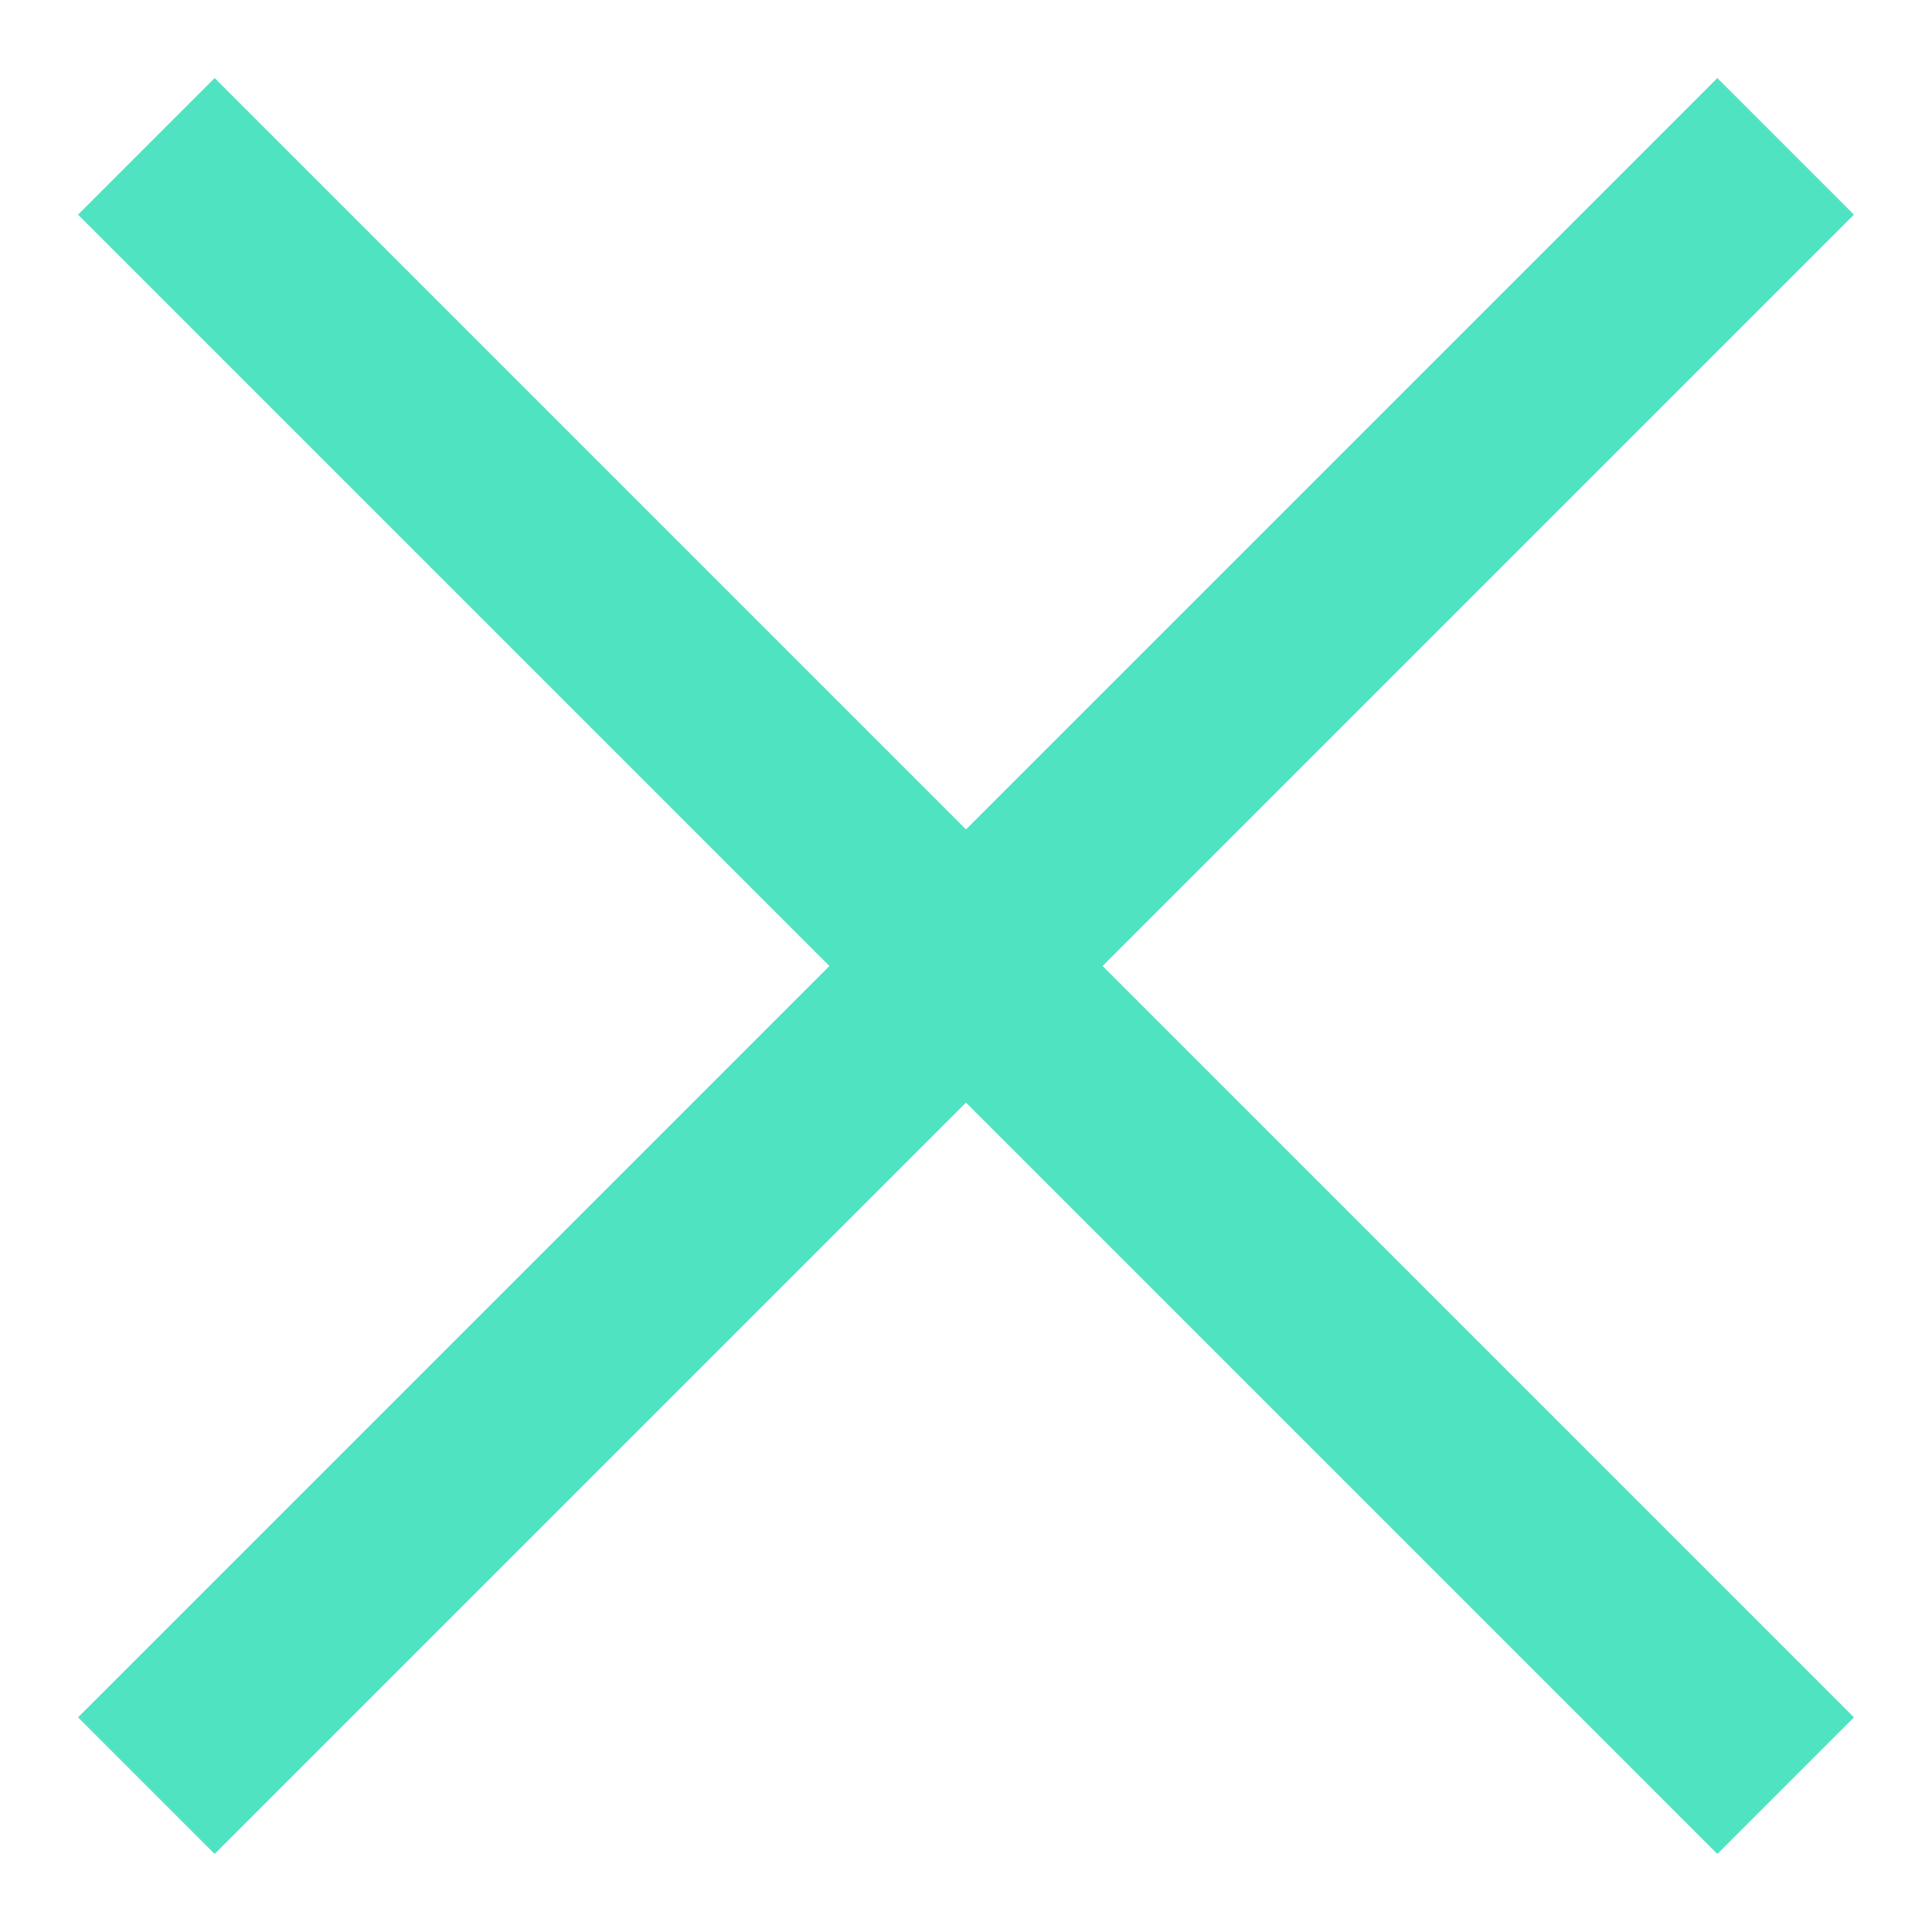 <?xml version="1.0" encoding="UTF-8"?>
<svg width="20px" height="20px" viewBox="0 0 20 20" version="1.1" xmlns="http://www.w3.org/2000/svg" xmlns:xlink="http://www.w3.org/1999/xlink">
    <!-- Generator: Sketch 49.2 (51160) - http://www.bohemiancoding.com/sketch -->
    <title>Combined Shape</title>
    <desc>Created with Sketch.</desc>
    <defs></defs>
    <g id="Page-1" stroke="none" stroke-width="1" fill="none" fill-rule="evenodd">
        <g id="Mobile-Menu" transform="translate(-331, -25)" fill="#50E3C2">
            <path d="M341,33.586 L348.778,25.808 L350.192,27.222 L342.414,35 L350.192,42.778 L348.778,44.192 L341,36.414 L333.222,44.192 L331.808,42.778 L339.586,35 L331.808,27.222 L333.222,25.808 L341,33.586 Z" id="Combined-Shape"></path>
        </g>
    </g>
</svg>